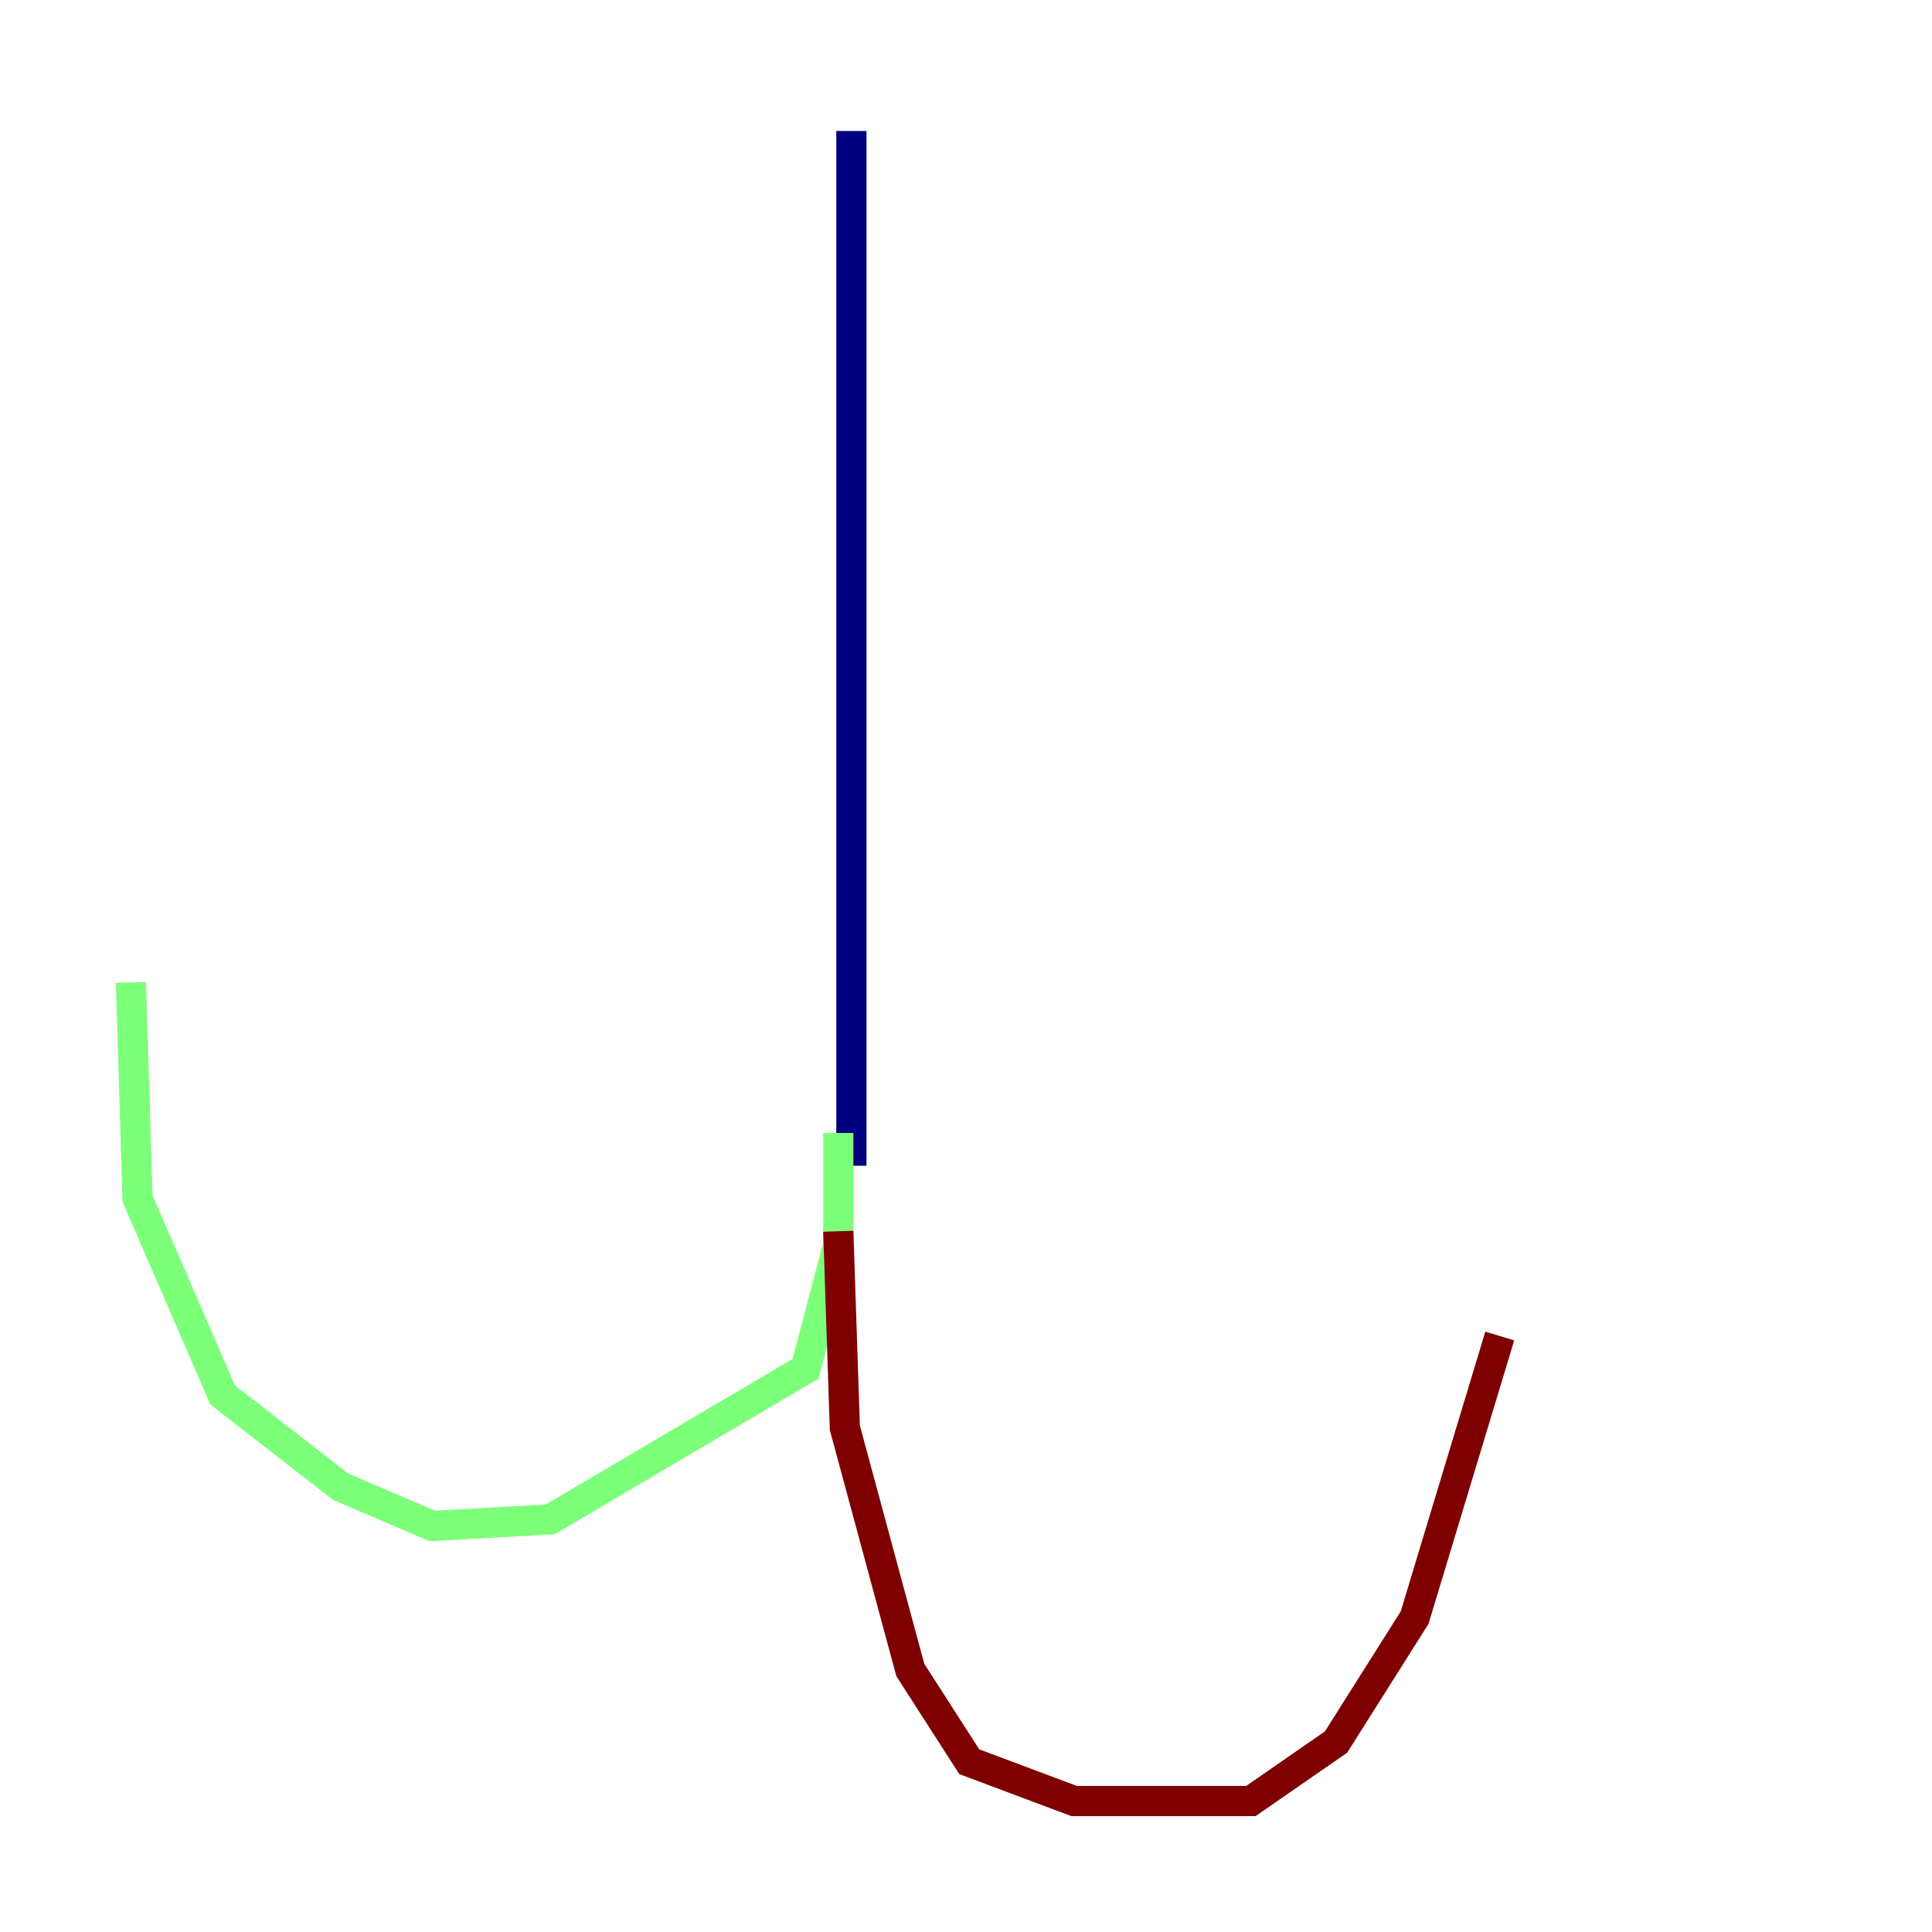 <?xml version="1.0" encoding="utf-8" ?>
<svg baseProfile="tiny" height="128" version="1.2" viewBox="0,0,128,128" width="128" xmlns="http://www.w3.org/2000/svg" xmlns:ev="http://www.w3.org/2001/xml-events" xmlns:xlink="http://www.w3.org/1999/xlink"><defs /><polyline fill="none" points="56.407,8.678 56.407,77.234" stroke="#00007f" stroke-width="2" /><polyline fill="none" points="55.539,75.064 55.539,82.441 53.37,90.685 36.447,100.664 28.637,101.098 22.563,98.495 14.752,92.42 9.112,79.403 8.678,65.085" stroke="#7cff79" stroke-width="2" /><polyline fill="none" points="55.539,81.573 55.973,94.59 60.312,110.644 64.217,116.719 71.159,119.322 82.875,119.322 88.515,115.417 93.722,107.173 99.363,88.515" stroke="#7f0000" stroke-width="2" /></svg>
